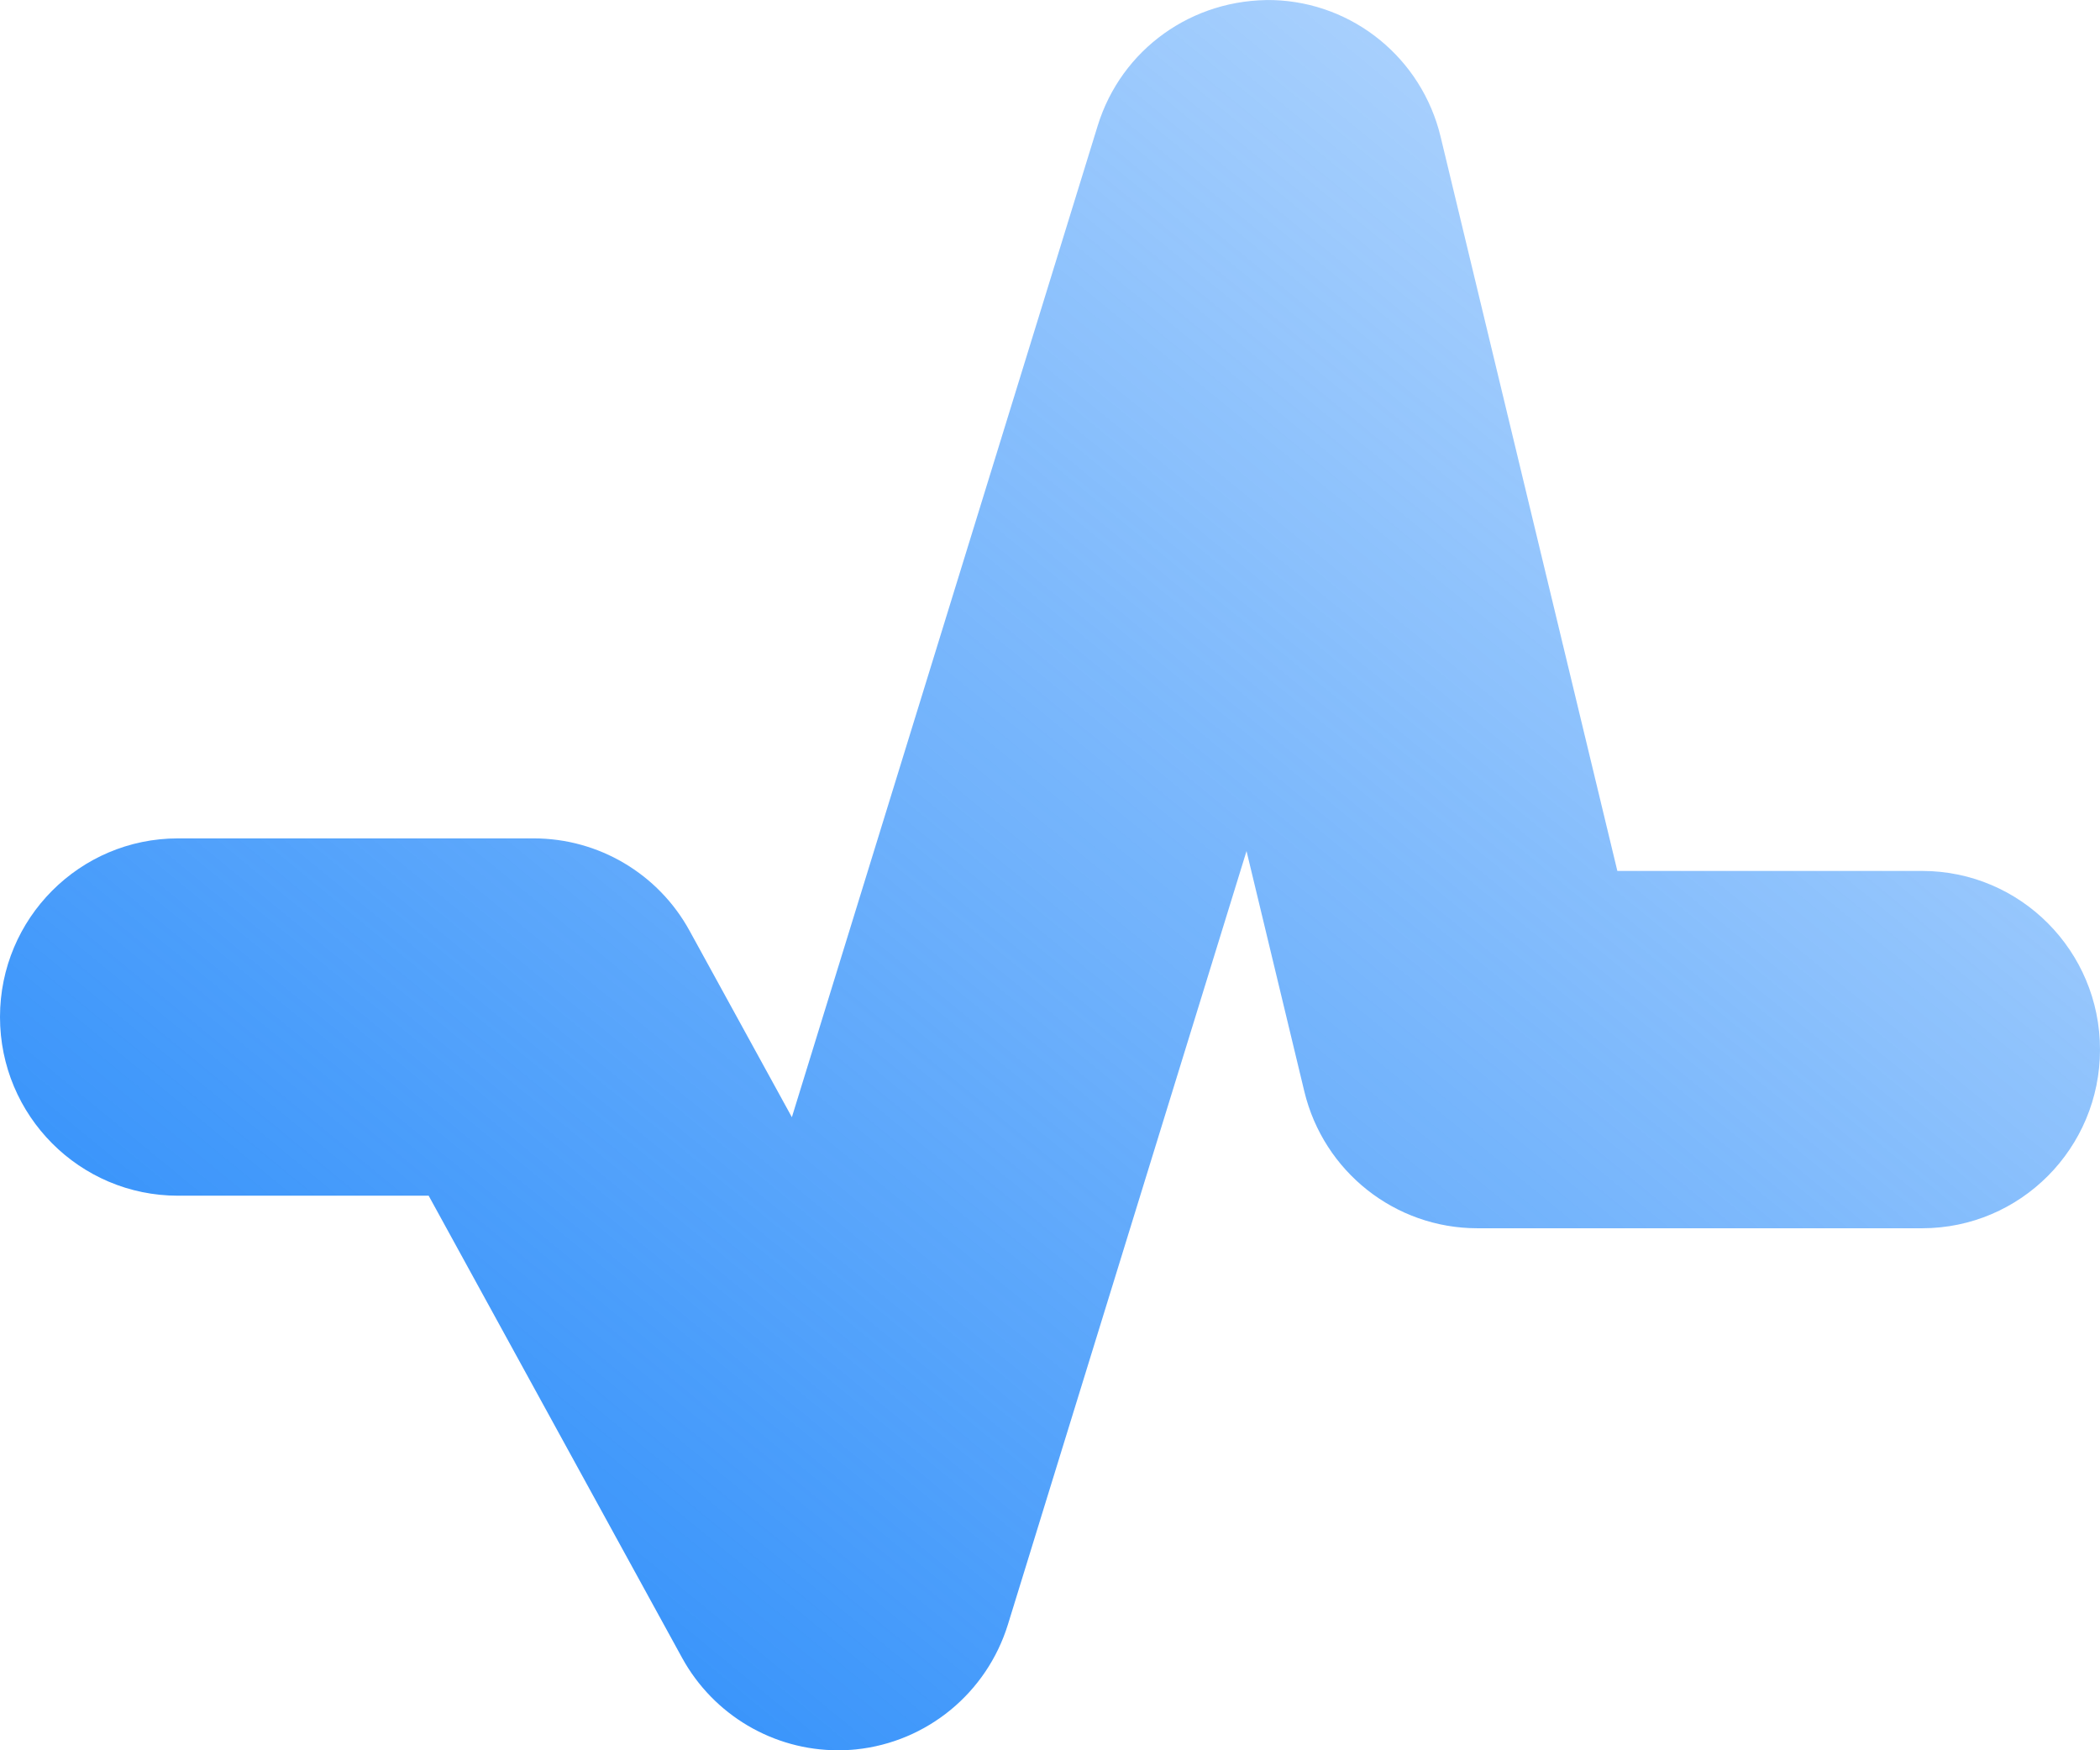 <?xml version="1.0" encoding="UTF-8"?>
<svg width="24px" height="20px" viewBox="0 0 24 20" version="1.1" xmlns="http://www.w3.org/2000/svg">
    <!-- Generator: Sketch 47.1 (45422) - http://www.bohemiancoding.com/sketch -->
    <title>ic_activity</title>
    <desc>Created with Sketch.</desc>
    <defs>
        <linearGradient x1="131.427%" y1="-34.178%" x2="0%" y2="100%" id="linearGradient-1">
            <stop stop-color="#1B84FA" stop-opacity="0" offset="0%"></stop>
            <stop stop-color="#1B84FA" offset="100%"></stop>
        </linearGradient>
    </defs>
    <g id="Message" stroke="none" stroke-width="1" fill="none" fill-rule="evenodd">
        <g id="Messages_Combined" transform="translate(-980, -942)" fill="url(#linearGradient-1)">
            <g id="Menu" transform="translate(905, 534)">
                <g id="Empty-State" transform="translate(0, 394)">
                    <g id="ic_todo" transform="translate(63, 0)">
                        <path d="M21.576,34 C20.841,34 20.155,33.599 19.795,32.943 L16.899,27.663 L14.034,27.663 C12.911,27.663 12,26.749 12,25.621 C12,24.494 12.911,23.58 14.034,23.58 L18.1,23.58 C18.841,23.58 19.524,23.984 19.881,24.636 L21.05,26.766 L24.545,15.437 C24.816,14.56 25.629,13.981 26.552,14.001 C27.466,14.029 28.249,14.668 28.464,15.562 L30.484,23.952 L33.967,23.952 C35.09,23.952 36,24.866 36,25.993 C36,27.121 35.09,28.035 33.967,28.035 L28.884,28.035 C27.945,28.035 27.128,27.389 26.907,26.473 L26.246,23.725 L23.519,32.563 C23.277,33.345 22.594,33.906 21.783,33.99 C21.714,33.997 21.644,34 21.576,34 Z" id="ic_activity"></path>
                    </g>
                </g>
            </g>
        </g>
    </g>
</svg>
